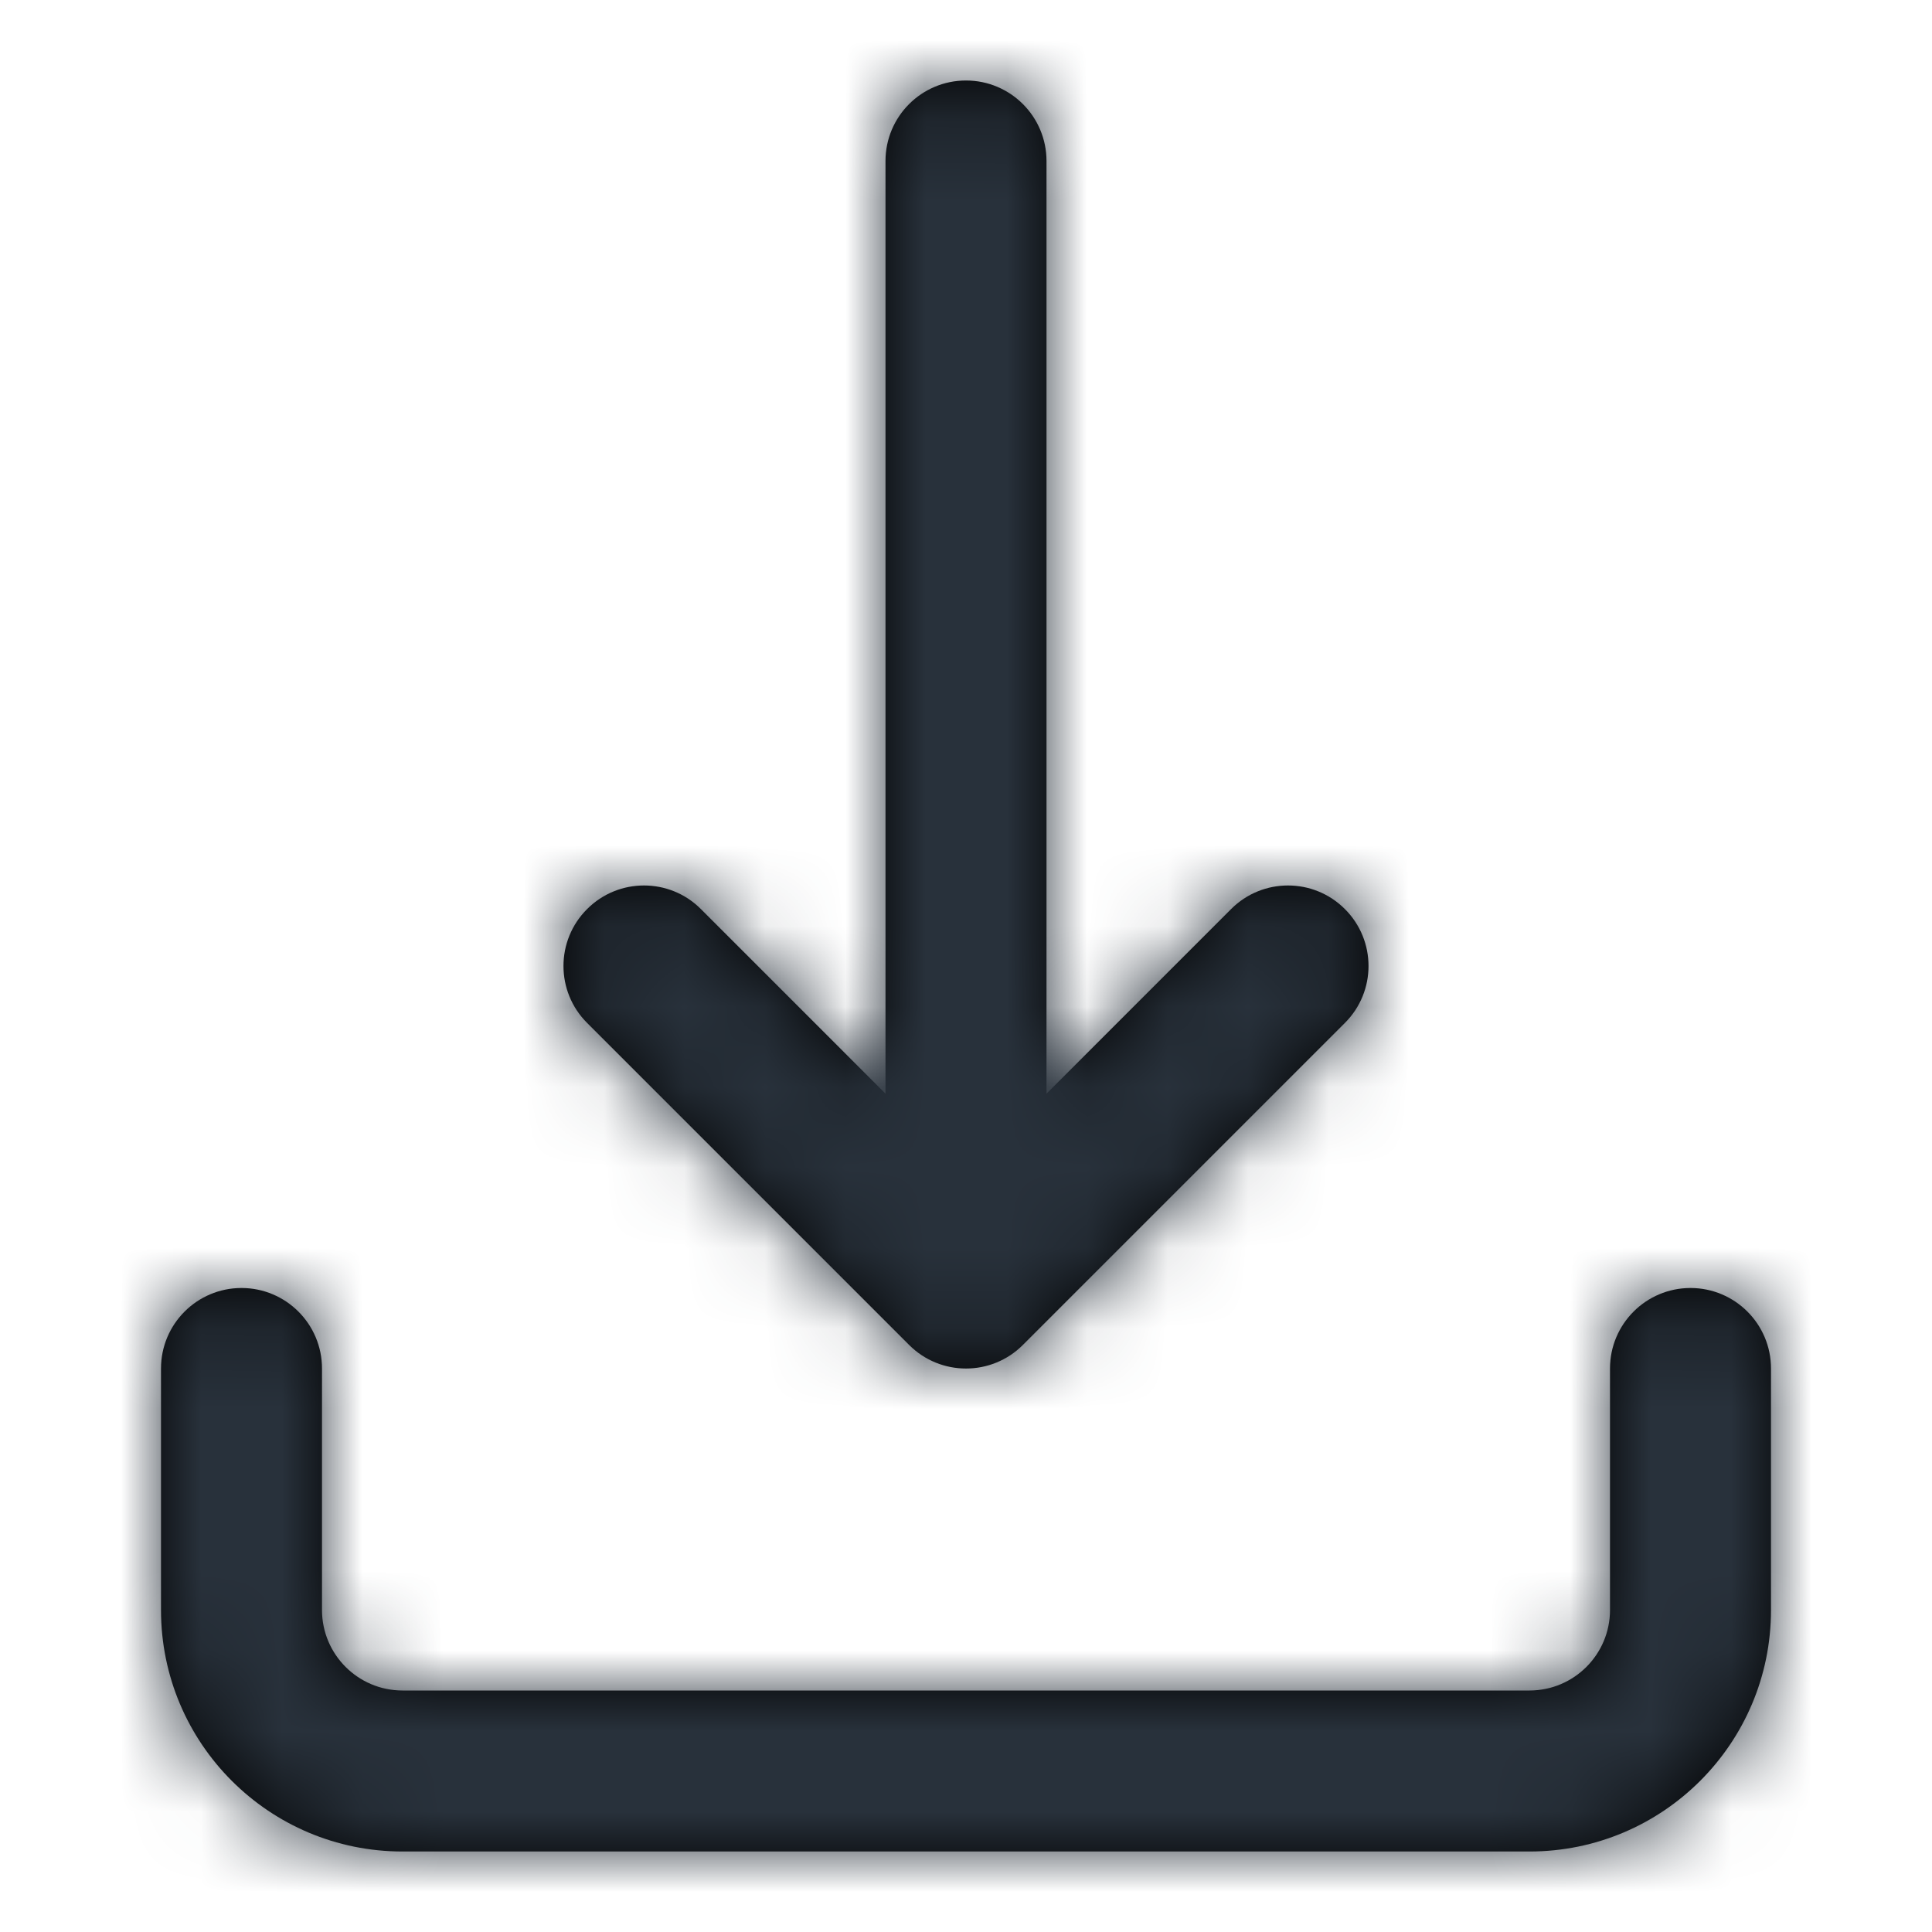 <?xml version="1.0" encoding="UTF-8"?>
<svg width="24px" height="24px" viewBox="0 0 24 24" version="1.1" xmlns="http://www.w3.org/2000/svg" xmlns:xlink="http://www.w3.org/1999/xlink">
    <!-- Generator: Sketch 54.1 (76490) - https://sketchapp.com -->
    <title>download</title>
    <desc>Created with Sketch.</desc>
    <defs>
        <path d="M11,13.586 L11,2 C11,1.448 11.448,1 12,1 C12.552,1 13,1.448 13,2 L13,13.586 L15.293,11.293 C15.683,10.902 16.317,10.902 16.707,11.293 C17.098,11.683 17.098,12.317 16.707,12.707 L12.707,16.707 C12.317,17.098 11.683,17.098 11.293,16.707 L7.293,12.707 C6.902,12.317 6.902,11.683 7.293,11.293 C7.683,10.902 8.317,10.902 8.707,11.293 L11,13.586 Z M2,17 C2,16.448 2.448,16 3,16 C3.552,16 4,16.448 4,17 L4,20 C4,20.552 4.448,21 5,21 L19,21 C19.552,21 20,20.552 20,20 L20,17 C20,16.448 20.448,16 21,16 C21.552,16 22,16.448 22,17 L22,20 C22,21.657 20.657,23 19,23 L5,23 C3.343,23 2,21.657 2,20 L2,17 Z" id="path-1"></path>
    </defs>
    <g id="download" stroke="none" stroke-width="1" fill="none" fill-rule="evenodd">
        <mask id="mask-2" fill="white">
            <use xlink:href="#path-1"></use>
        </mask>
        <use id="Combined-Shape" fill="#000000" fill-rule="nonzero" xlink:href="#path-1"></use>
        <g id="COLOR/-black" mask="url(#mask-2)" fill="#28313B">
            <rect id="Rectangle" x="0" y="0" width="24" height="24"></rect>
        </g>
    </g>
</svg>